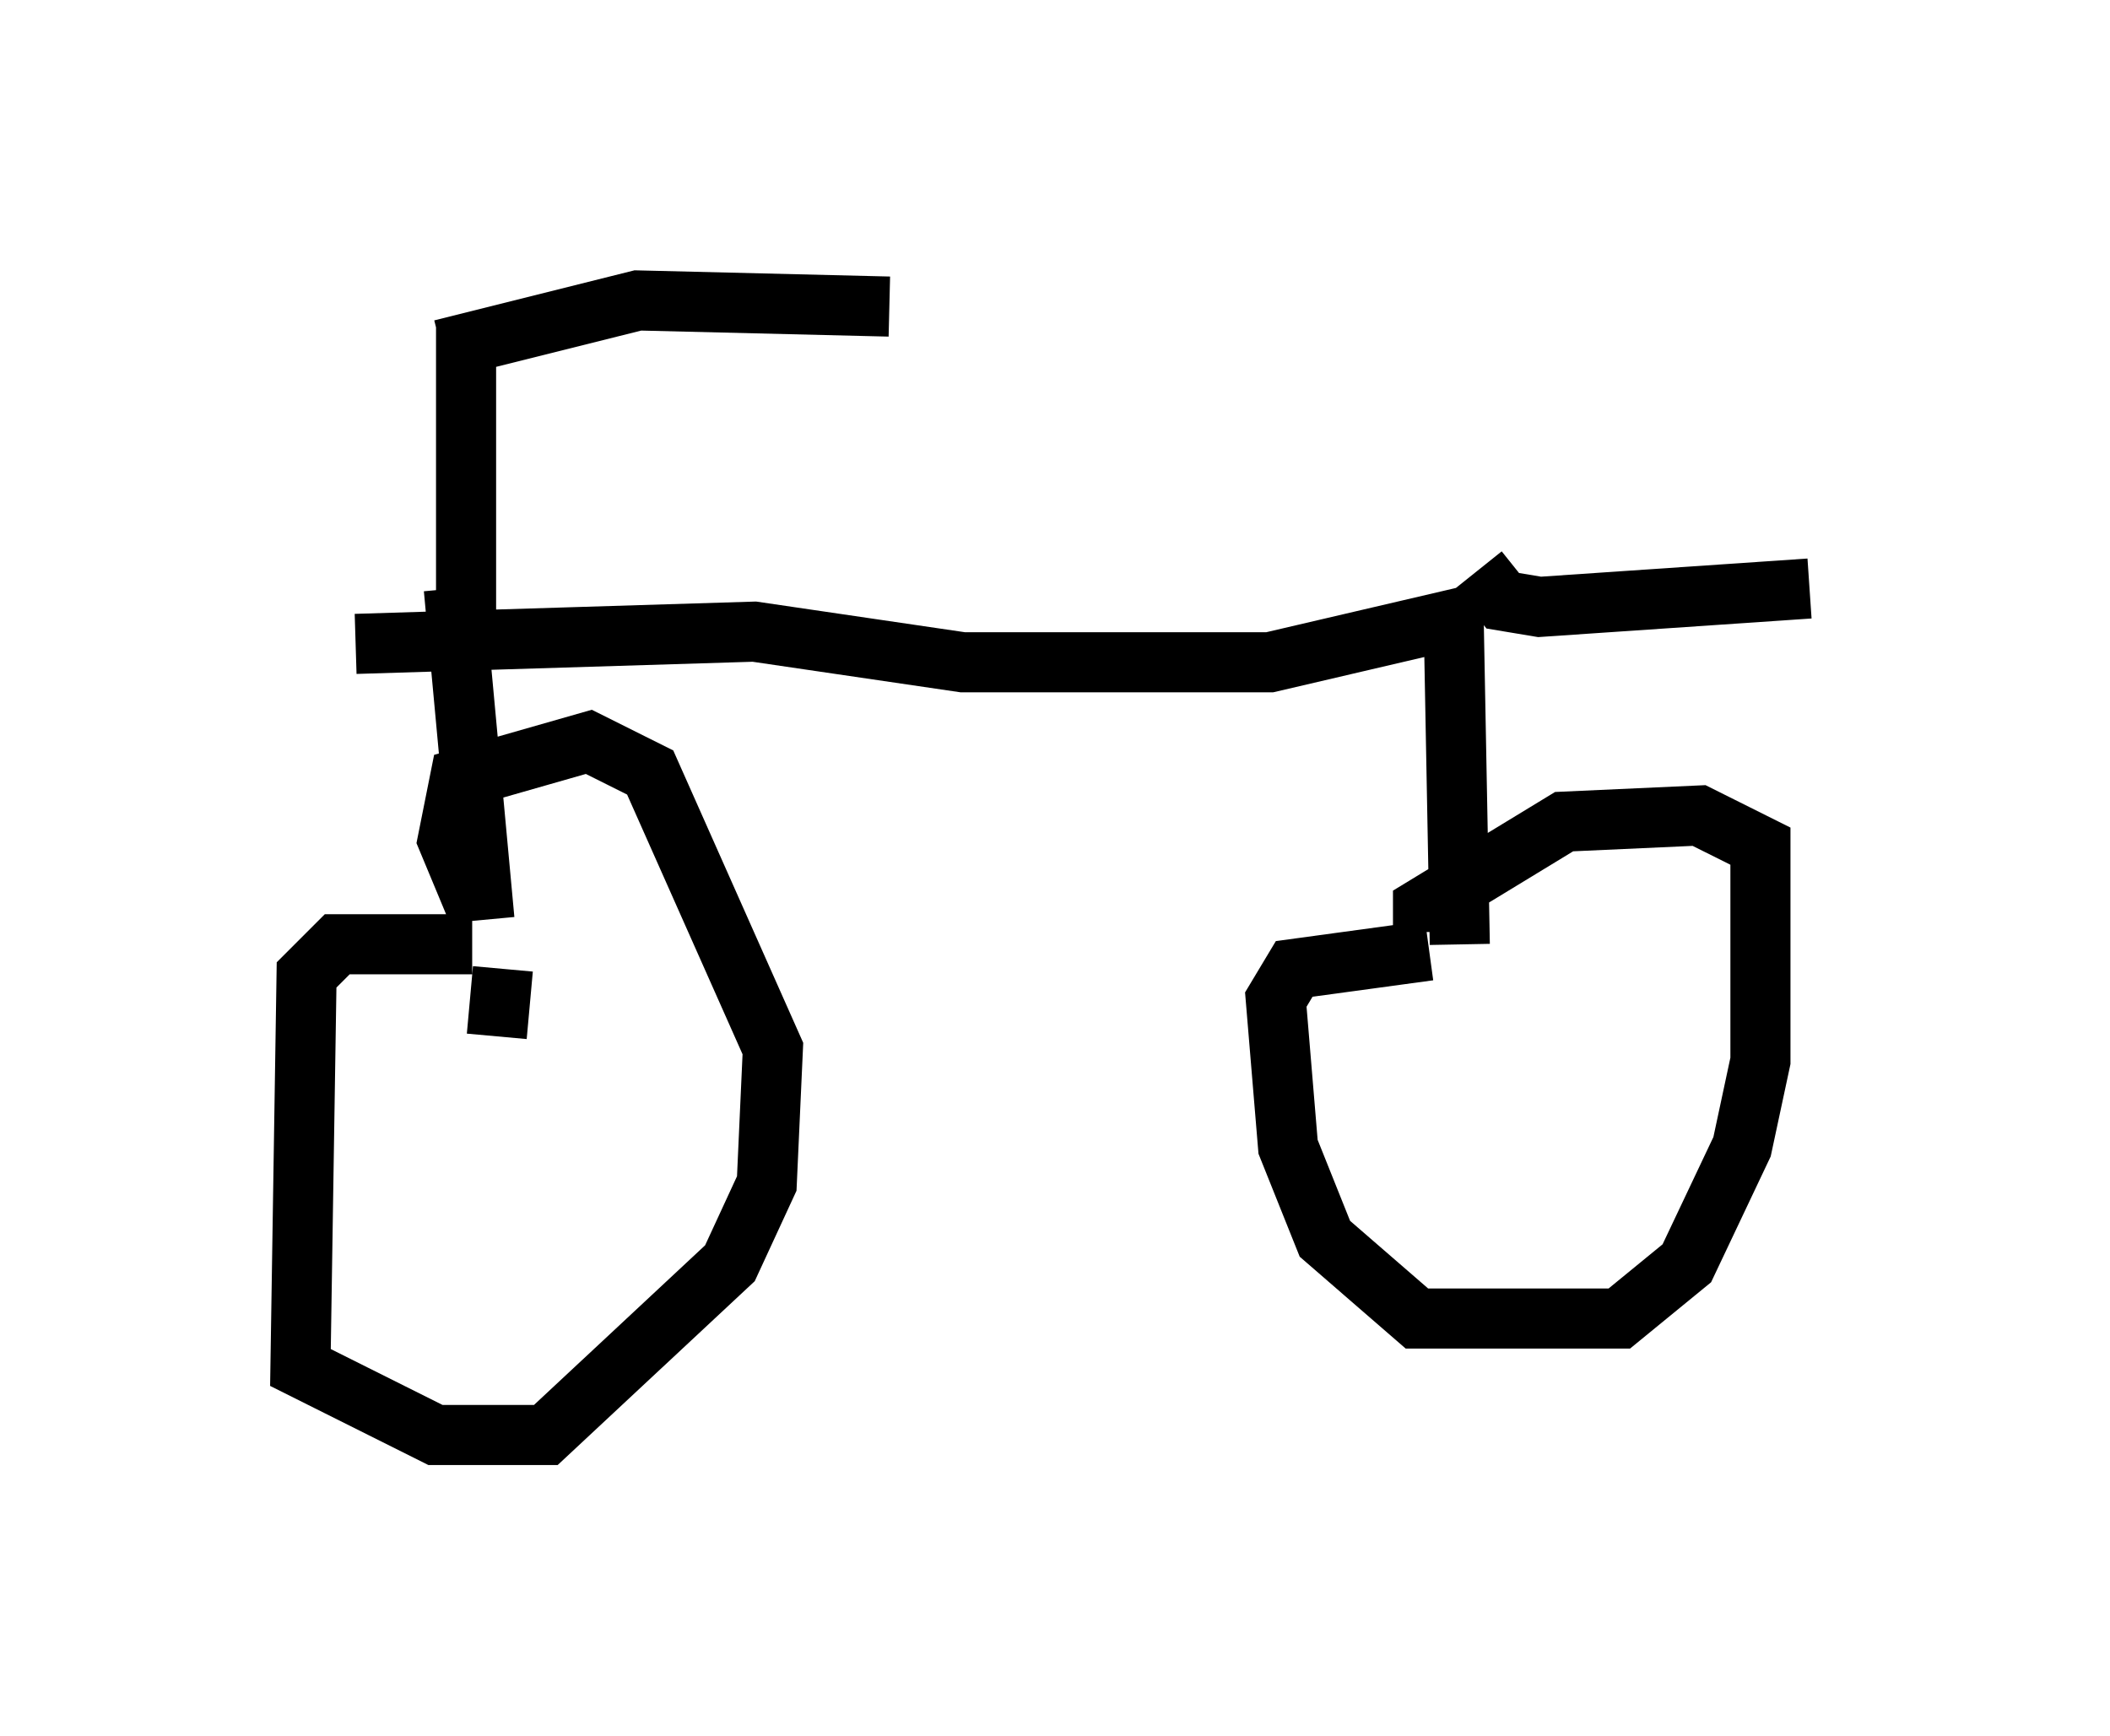 <?xml version="1.0" encoding="utf-8" ?>
<svg baseProfile="full" height="28.886" version="1.1" width="35.113" xmlns="http://www.w3.org/2000/svg" xmlns:ev="http://www.w3.org/2001/xml-events" xmlns:xlink="http://www.w3.org/1999/xlink"><defs /><rect fill="white" height="28.886" width="35.113" x="0" y="0" /><path d="M5.102, 5.715 m2.246, 0.102 l3.267, -0.817 4.185, 0.102 m-7.044, 0.306 l0.0, 5.104 m-1.838, 0.204 l6.635, -0.204 3.471, 0.51 l5.104, 0.0 3.063, -0.715 l0.102, 5.41 m-0.51, 0.102 l-2.246, 0.306 -0.306, 0.51 l0.204, 2.45 0.613, 1.531 l1.531, 1.327 3.369, 0.0 l1.123, -0.919 0.919, -1.94 l0.306, -1.429 0.0, -3.573 l-1.021, -0.51 -2.246, 0.102 l-2.348, 1.429 0.0, 0.408 m0.919, -6.023 l0.408, 0.51 0.613, 0.102 l4.492, -0.306 m-22.561, 0.0 l0.51, 5.513 m-0.204, 0.408 l-2.246, 0.0 -0.51, 0.51 l-0.102, 6.533 2.246, 1.123 l1.838, 0.0 3.063, -2.858 l0.613, -1.327 0.102, -2.246 l-2.042, -4.594 -1.021, -0.51 l-2.144, 0.613 -0.204, 1.021 l0.51, 1.225 m0.408, 0.919 l-0.102, 1.123 " fill="none" stroke="black" stroke-width="1" /></svg>